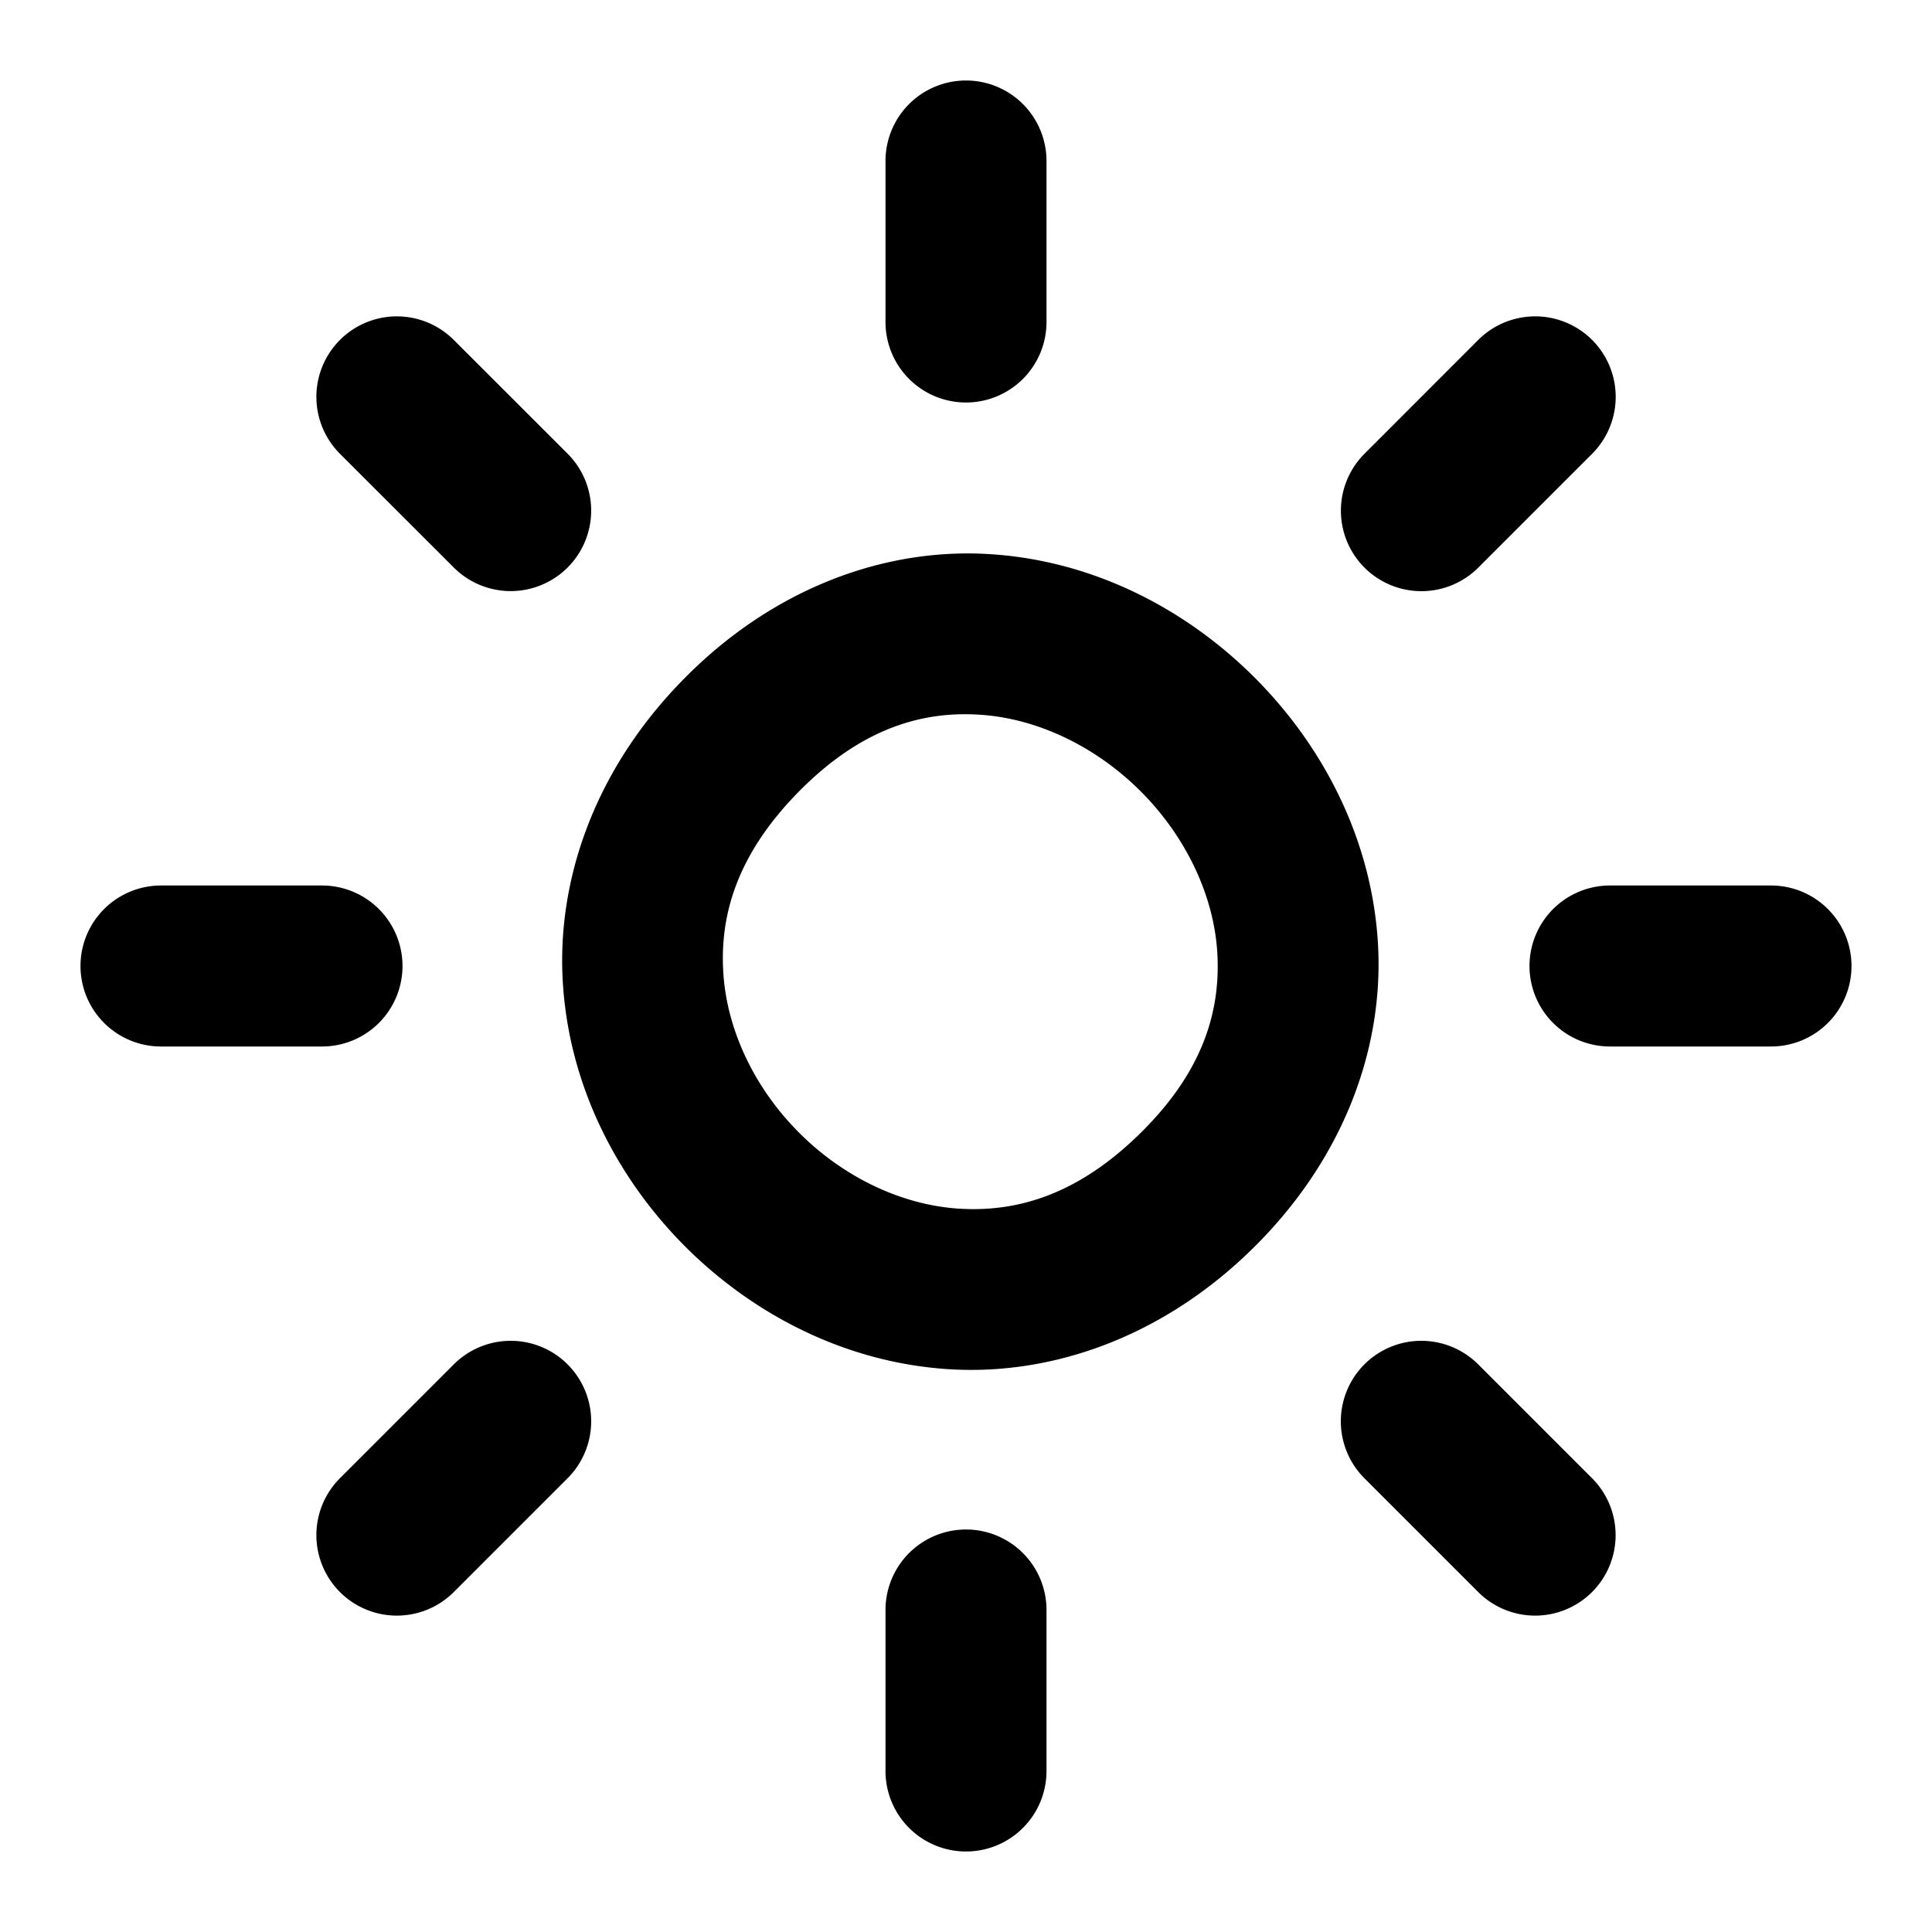 <svg xmlns="http://www.w3.org/2000/svg" width="24" height="24" viewBox="0 0 24 24"><path d="M12 1a1 1 0 0 0-1 1v2a1 1 0 0 0 1 1 1 1 0 0 0 1-1V2a1 1 0 0 0-1-1zM4.93 3.93a1 1 0 0 0-.707.293 1 1 0 0 0 0 1.414L5.637 7.05a1 1 0 0 0 1.414 0 1 1 0 0 0 0-1.414L5.637 4.223a1 1 0 0 0-.707-.293zm14.14 0a1 1 0 0 0-.707.293L16.95 5.637a1 1 0 0 0 0 1.414 1 1 0 0 0 1.414 0l1.414-1.414a1 1 0 0 0 0-1.414 1 1 0 0 0-.707-.293zm-7.064 2.945c-1.22.004-2.506.517-3.553 1.602-1.083 1.12-1.544 2.485-1.46 3.748.082 1.263.666 2.406 1.52 3.261.856.855 2 1.439 3.262 1.522s2.627-.378 3.748-1.461c1.157-1.117 1.663-2.504 1.596-3.795s-.662-2.463-1.535-3.336-2.045-1.468-3.336-1.535a4 4 0 0 0-.242-.006zm-.139 2q.138-.006.276.002c.732.038 1.47.396 2.027.953s.915 1.295.953 2.027-.195 1.485-.99 2.252c-.764.738-1.507.952-2.227.905-.72-.048-1.436-.399-1.978-.942-.543-.542-.894-1.258-.942-1.978s.167-1.463.905-2.227c.672-.695 1.331-.962 1.976-.992zM2 11a1 1 0 0 0-1 1 1 1 0 0 0 1 1h2a1 1 0 0 0 1-1 1 1 0 0 0-1-1zm18 0a1 1 0 0 0-1 1 1 1 0 0 0 1 1h2a1 1 0 0 0 1-1 1 1 0 0 0-1-1zM6.344 16.656a1 1 0 0 0-.707.293l-1.414 1.414a1 1 0 0 0 0 1.414 1 1 0 0 0 1.414 0l1.414-1.414a1 1 0 0 0 0-1.414 1 1 0 0 0-.707-.293zm11.312 0a1 1 0 0 0-.707.293 1 1 0 0 0 0 1.414l1.414 1.414a1 1 0 0 0 1.414 0 1 1 0 0 0 0-1.414l-1.414-1.414a1 1 0 0 0-.707-.293zM12 19a1 1 0 0 0-1 1v2a1 1 0 0 0 1 1 1 1 0 0 0 1-1v-2a1 1 0 0 0-1-1z"/></svg>